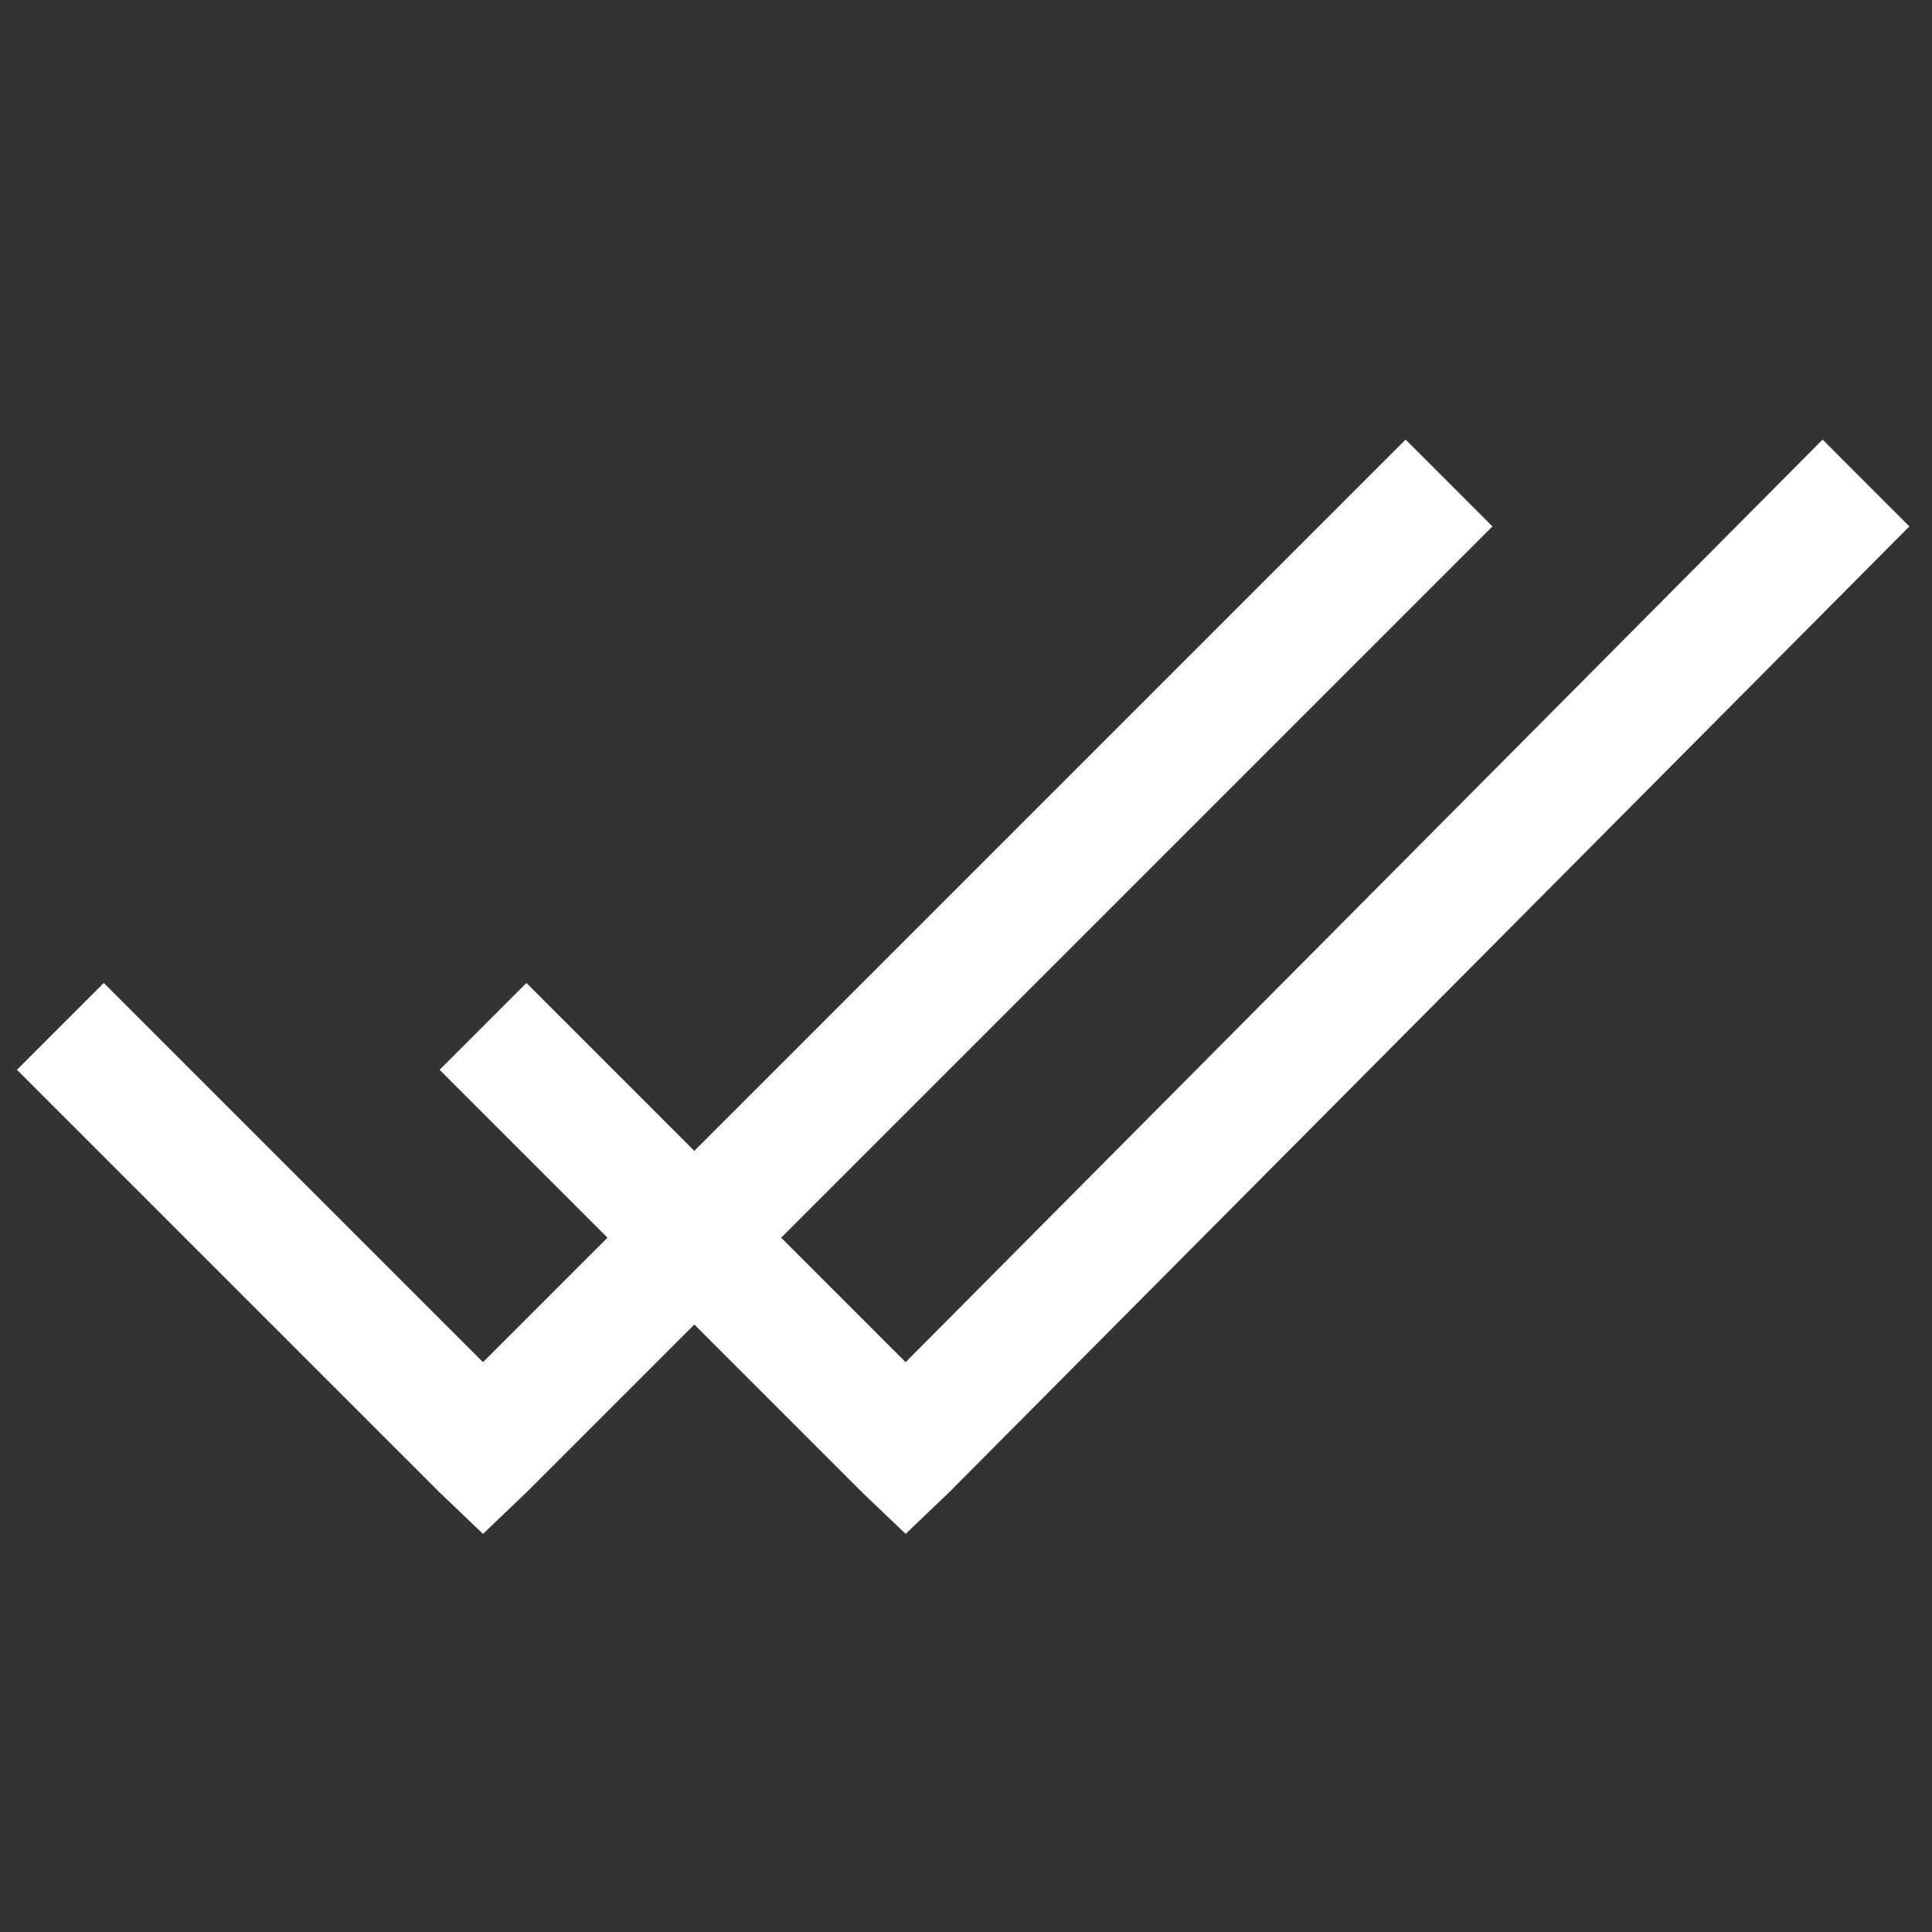 <svg stroke="white" fill="white" stroke-width="0" viewBox="0 0 32 32" xmlns="http://www.w3.org/2000/svg"><rect x="0" y="0" width="32" height="32" fill="#333333" stroke="none"/><path d="M 23.281 7.281 L 11.5 19.062 L 8.719 16.281 L 7.281 17.719 L 10.062 20.5 L 8 22.562 L 1.719 16.281 L 0.281 17.719 L 7.281 24.719 L 8 25.406 L 8.719 24.719 L 11.5 21.938 L 14.281 24.719 L 15 25.406 L 15.719 24.719 L 31.625 8.719 L 30.188 7.281 L 15 22.562 L 12.938 20.5 L 24.719 8.719 Z"/></svg>